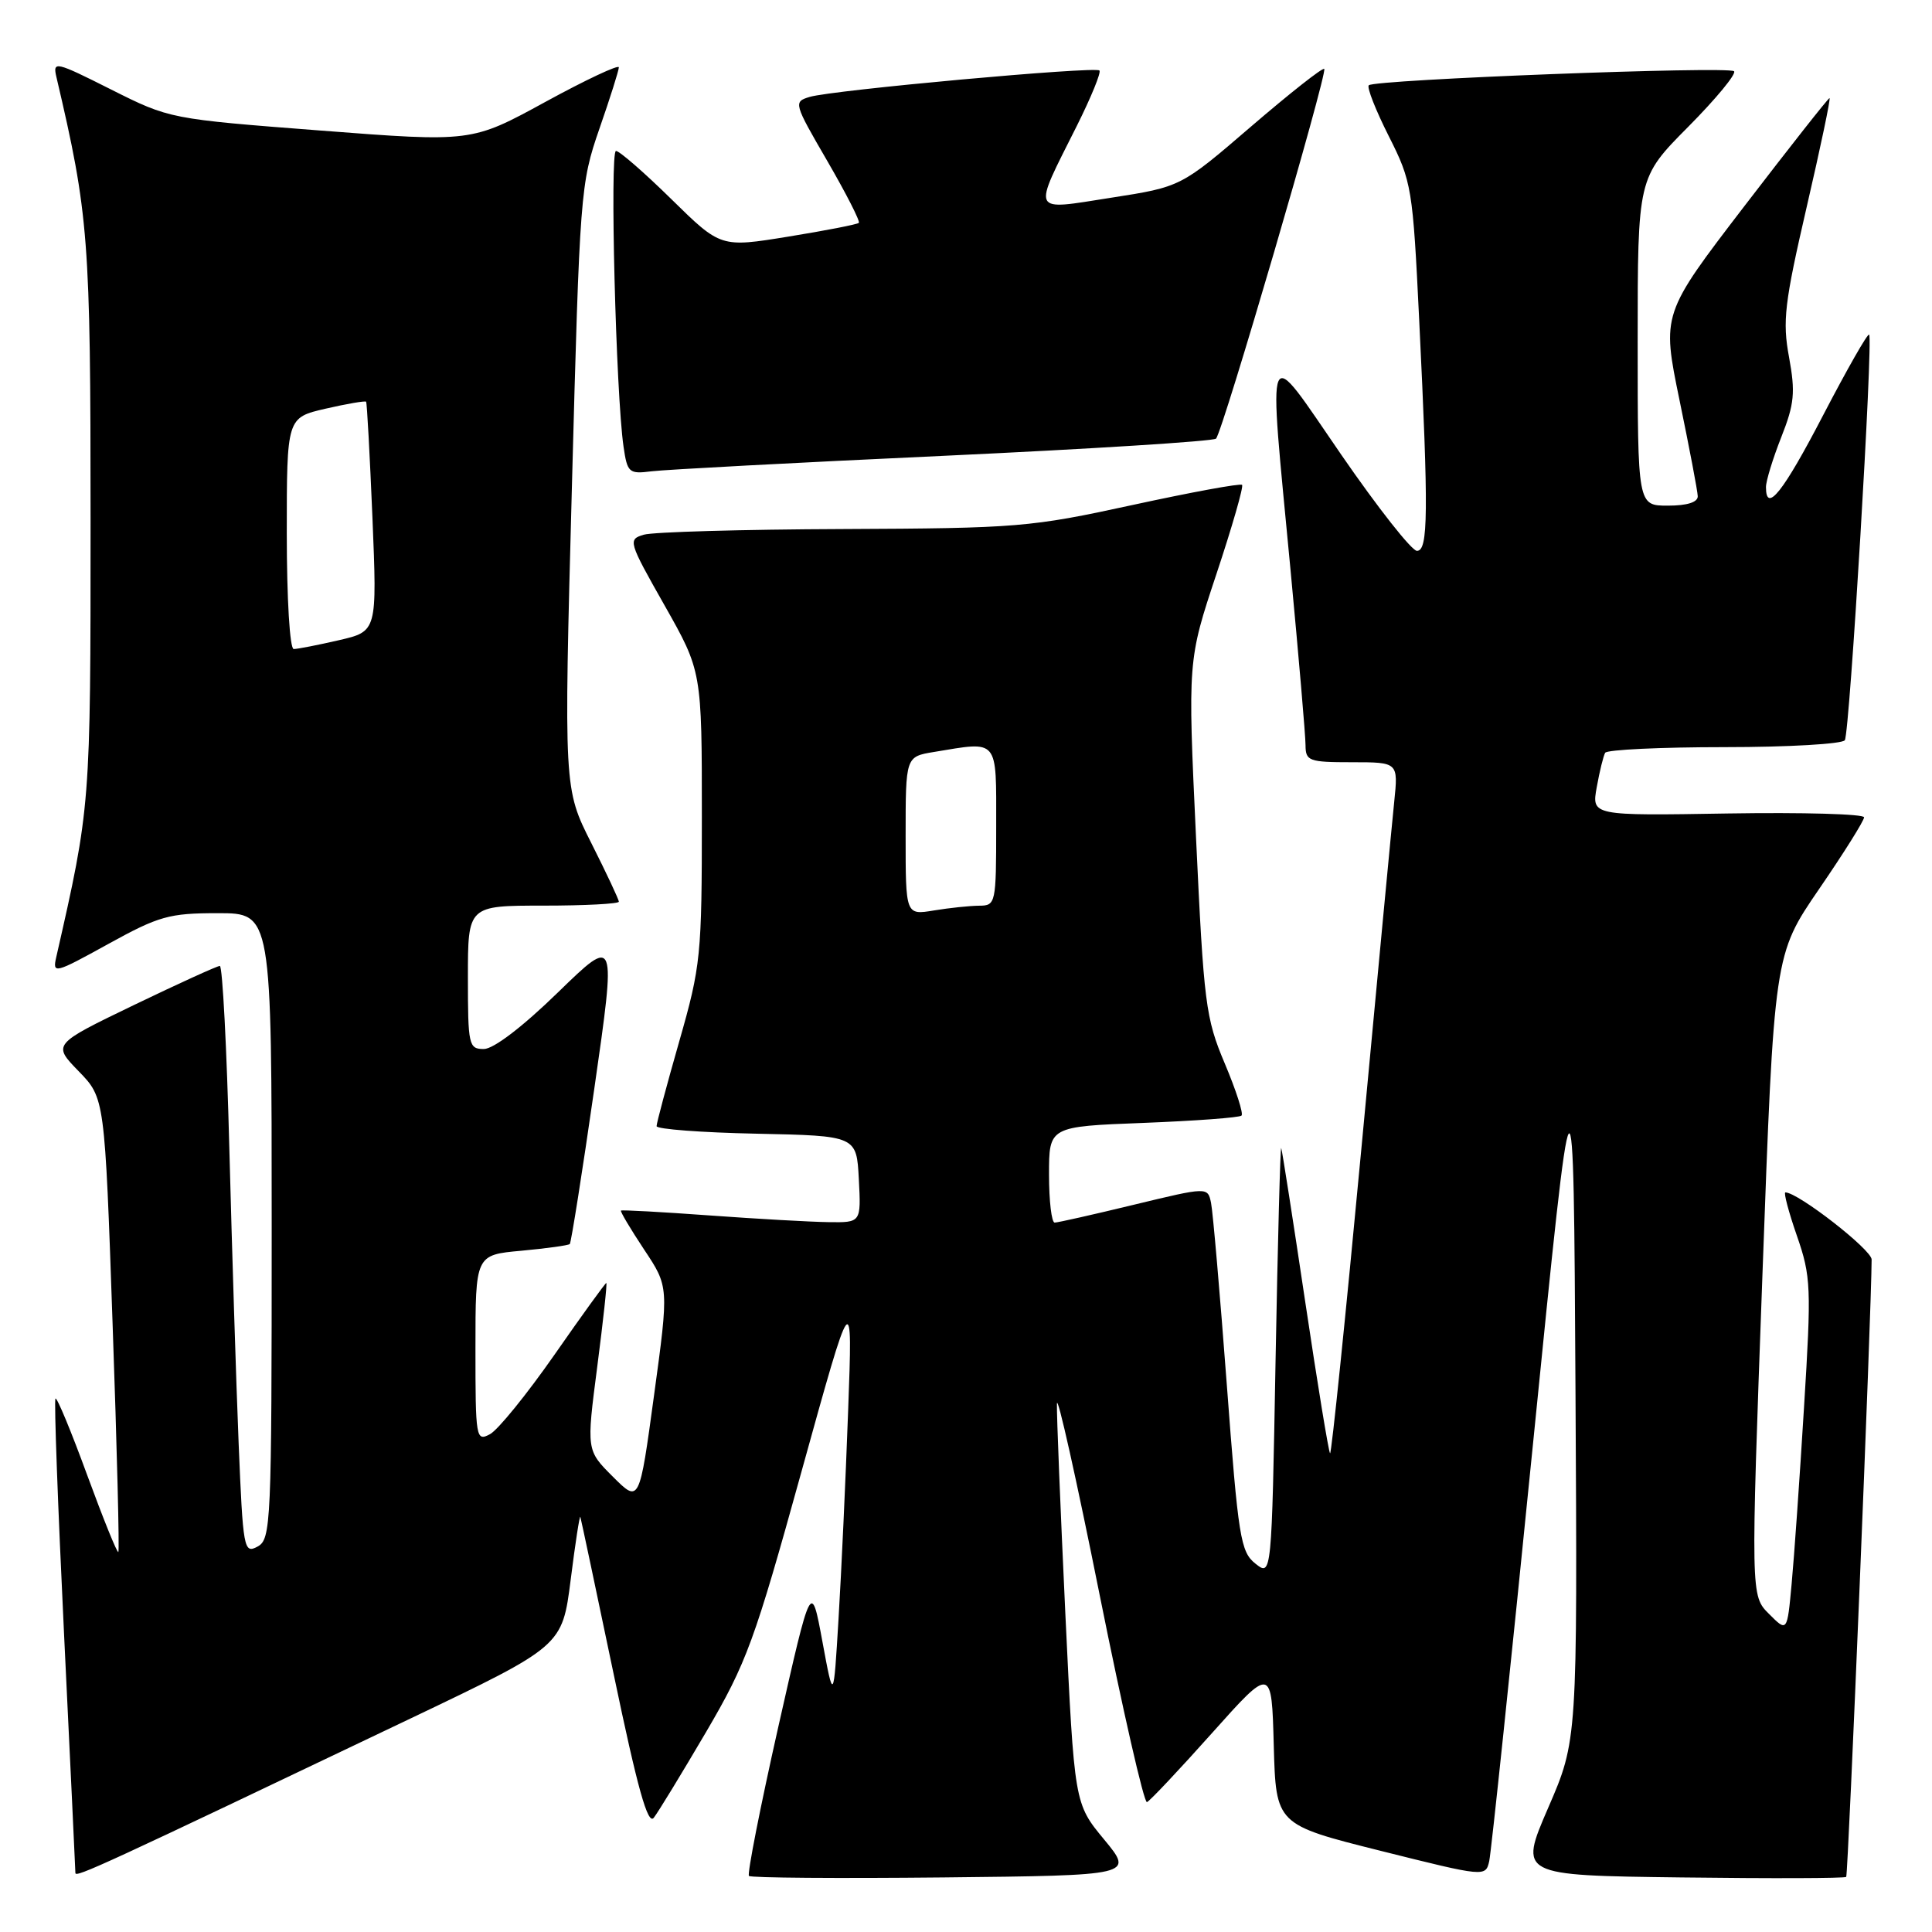 <?xml version="1.0" encoding="UTF-8" standalone="no"?>
<!DOCTYPE svg PUBLIC "-//W3C//DTD SVG 1.1//EN" "http://www.w3.org/Graphics/SVG/1.1/DTD/svg11.dtd" >
<svg xmlns="http://www.w3.org/2000/svg" xmlns:xlink="http://www.w3.org/1999/xlink" version="1.1" viewBox="0 0 256 256">
 <g >
 <path fill="currentColor"
d=" M 54.50 227.66 C 74.50 218.11 74.50 218.11 75.62 209.31 C 76.23 204.46 76.81 200.72 76.90 201.00 C 76.99 201.28 78.98 210.66 81.32 221.86 C 84.48 237.00 85.84 241.88 86.63 240.86 C 87.22 240.11 90.33 235.00 93.56 229.50 C 98.94 220.32 99.97 217.49 106.20 195.00 C 112.99 170.50 112.99 170.50 112.38 187.00 C 112.05 196.07 111.48 208.45 111.11 214.50 C 110.45 225.50 110.45 225.50 108.97 217.50 C 107.49 209.50 107.49 209.50 103.13 228.81 C 100.74 239.42 98.99 248.32 99.24 248.57 C 99.49 248.83 111.07 248.91 124.97 248.77 C 150.23 248.50 150.23 248.50 146.30 243.74 C 142.36 238.98 142.36 238.98 141.16 213.74 C 140.51 199.86 140.00 187.38 140.05 186.00 C 140.09 184.62 142.64 196.00 145.70 211.29 C 148.77 226.57 151.59 238.95 151.98 238.79 C 152.37 238.63 156.24 234.52 160.59 229.65 C 168.50 220.80 168.50 220.80 168.78 231.28 C 169.07 241.77 169.07 241.77 182.96 245.25 C 196.78 248.71 196.85 248.71 197.33 246.61 C 197.59 245.45 200.21 220.48 203.15 191.12 C 208.50 137.75 208.50 137.75 208.76 184.17 C 209.02 230.60 209.02 230.60 205.14 239.55 C 201.27 248.50 201.27 248.50 222.78 248.77 C 234.61 248.92 244.45 248.89 244.63 248.70 C 244.90 248.43 247.99 173.33 248.00 166.89 C 248.00 165.59 238.25 158.00 236.57 158.00 C 236.32 158.00 237.00 160.59 238.10 163.75 C 239.97 169.14 240.03 170.57 239.04 186.50 C 238.47 195.85 237.73 206.37 237.40 209.88 C 236.81 216.27 236.81 216.27 234.40 213.85 C 231.98 211.44 231.98 211.44 233.53 168.97 C 235.08 126.50 235.08 126.50 241.04 117.80 C 244.32 113.02 247.00 108.74 247.00 108.30 C 247.00 107.86 238.88 107.63 228.95 107.79 C 210.89 108.09 210.89 108.09 211.58 104.29 C 211.95 102.21 212.46 100.16 212.69 99.75 C 212.93 99.34 220.04 99.00 228.50 99.00 C 236.96 99.00 244.14 98.58 244.45 98.08 C 245.10 97.03 248.22 44.88 247.67 44.34 C 247.47 44.14 244.74 48.94 241.59 54.99 C 236.27 65.23 234.00 68.09 234.00 64.54 C 234.00 63.73 234.91 60.76 236.03 57.92 C 237.77 53.52 237.91 51.99 237.06 47.34 C 236.17 42.56 236.45 40.17 239.39 27.45 C 241.23 19.50 242.60 13.00 242.42 13.00 C 242.25 13.00 237.18 19.44 231.15 27.30 C 220.19 41.60 220.19 41.60 222.55 53.05 C 223.85 59.35 224.94 65.06 224.96 65.75 C 224.98 66.55 223.56 67.00 221.00 67.00 C 217.00 67.00 217.00 67.00 217.00 45.28 C 217.00 23.55 217.00 23.55 223.70 16.80 C 227.38 13.09 230.11 9.78 229.77 9.44 C 229.07 8.74 182.13 10.54 181.37 11.30 C 181.09 11.57 182.29 14.61 184.02 18.04 C 187.07 24.08 187.20 24.89 188.05 42.39 C 189.30 68.03 189.25 73.00 187.75 72.99 C 187.06 72.99 182.56 67.27 177.75 60.29 C 167.46 45.36 168.03 44.07 171.00 75.50 C 172.09 87.05 172.99 97.51 172.99 98.75 C 173.00 100.84 173.44 101.00 179.14 101.00 C 185.28 101.00 185.28 101.00 184.74 106.25 C 184.44 109.14 182.48 129.82 180.39 152.20 C 178.29 174.59 176.42 192.76 176.24 192.57 C 176.05 192.39 174.57 183.35 172.95 172.50 C 171.33 161.65 169.90 152.48 169.77 152.13 C 169.65 151.78 169.31 164.41 169.02 180.19 C 168.50 208.89 168.50 208.89 166.35 207.19 C 164.38 205.63 164.08 203.76 162.56 183.50 C 161.65 171.40 160.71 160.55 160.47 159.39 C 160.03 157.27 160.03 157.27 150.26 159.63 C 144.89 160.93 140.16 162.00 139.75 162.00 C 139.34 162.00 139.00 159.14 139.00 155.64 C 139.00 149.27 139.00 149.27 151.51 148.79 C 158.40 148.52 164.25 148.09 164.51 147.82 C 164.78 147.55 163.78 144.45 162.29 140.92 C 159.75 134.91 159.51 133.00 158.48 111.00 C 157.38 87.50 157.38 87.50 161.18 76.07 C 163.27 69.79 164.80 64.47 164.58 64.25 C 164.36 64.02 157.82 65.23 150.04 66.92 C 136.55 69.86 134.81 70.00 111.70 70.10 C 98.39 70.15 86.51 70.49 85.31 70.85 C 83.18 71.48 83.26 71.75 88.06 80.22 C 93.00 88.95 93.00 88.95 93.00 108.23 C 93.00 126.65 92.87 127.97 90.00 138.00 C 88.35 143.77 87.00 148.82 87.00 149.22 C 87.00 149.62 92.96 150.07 100.25 150.22 C 113.50 150.50 113.50 150.50 113.80 156.25 C 114.10 162.00 114.10 162.00 109.80 161.94 C 107.43 161.91 100.33 161.51 94.00 161.05 C 87.67 160.59 82.40 160.30 82.28 160.41 C 82.16 160.52 83.54 162.84 85.34 165.56 C 88.63 170.50 88.63 170.50 86.67 184.84 C 84.72 199.18 84.72 199.18 81.21 195.67 C 77.70 192.17 77.70 192.17 79.14 181.08 C 79.93 174.99 80.47 170.00 80.34 170.00 C 80.21 170.00 77.11 174.28 73.47 179.51 C 69.82 184.74 65.98 189.48 64.92 190.04 C 63.07 191.03 63.00 190.59 63.00 178.67 C 63.00 166.28 63.00 166.28 69.08 165.73 C 72.42 165.42 75.31 165.02 75.50 164.84 C 75.68 164.65 77.15 155.38 78.75 144.24 C 81.66 123.99 81.66 123.99 73.94 131.49 C 69.27 136.04 65.40 139.00 64.11 139.00 C 62.11 139.00 62.00 138.51 62.00 129.50 C 62.00 120.00 62.00 120.00 72.00 120.00 C 77.50 120.00 82.00 119.76 82.00 119.48 C 82.00 119.19 80.36 115.70 78.36 111.73 C 74.71 104.50 74.71 104.50 75.78 64.50 C 76.82 25.49 76.91 24.32 79.42 17.07 C 80.84 12.99 82.00 9.32 82.00 8.92 C 82.00 8.52 77.61 10.58 72.25 13.51 C 62.50 18.84 62.50 18.84 42.50 17.30 C 22.53 15.76 22.49 15.76 14.72 11.86 C 7.31 8.13 6.97 8.06 7.48 10.23 C 11.76 28.48 12.00 31.56 12.00 68.91 C 12.00 106.84 12.00 106.85 7.45 126.84 C 6.94 129.08 7.25 129.00 14.33 125.09 C 21.06 121.38 22.41 121.00 28.87 121.00 C 36.00 121.00 36.00 121.00 36.00 162.46 C 36.00 202.09 35.92 203.97 34.11 204.94 C 32.31 205.90 32.20 205.26 31.62 191.23 C 31.29 183.13 30.74 165.59 30.39 152.25 C 30.05 138.91 29.48 128.00 29.13 127.99 C 28.78 127.99 23.65 130.33 17.73 133.18 C 6.96 138.38 6.96 138.38 10.42 141.94 C 13.88 145.50 13.88 145.50 14.92 175.43 C 15.50 191.89 15.84 205.49 15.68 205.65 C 15.52 205.81 13.67 201.22 11.55 195.45 C 9.44 189.68 7.55 185.12 7.35 185.32 C 7.15 185.51 7.67 199.58 8.49 216.59 C 9.31 233.59 9.99 247.81 9.99 248.18 C 10.00 248.84 13.42 247.26 54.50 227.66 Z  M 125.00 60.40 C 144.53 59.49 160.78 58.47 161.13 58.12 C 162.00 57.27 175.94 9.61 175.47 9.13 C 175.26 8.92 170.90 12.36 165.78 16.76 C 156.48 24.76 156.48 24.76 147.23 26.20 C 136.46 27.88 136.76 28.50 142.70 16.65 C 144.58 12.88 145.93 9.59 145.68 9.34 C 145.11 8.77 110.26 11.94 107.29 12.84 C 105.12 13.49 105.17 13.67 109.62 21.33 C 112.12 25.64 114.00 29.33 113.80 29.53 C 113.61 29.73 109.41 30.55 104.47 31.35 C 95.50 32.81 95.50 32.81 88.97 26.40 C 85.39 22.88 82.08 20.00 81.62 20.00 C 80.79 20.00 81.61 52.19 82.62 59.17 C 83.12 62.64 83.34 62.83 86.33 62.45 C 88.07 62.23 105.47 61.30 125.00 60.40 Z  M 120.00 110.76 C 120.00 100.26 120.00 100.26 123.75 99.64 C 132.41 98.21 132.00 97.72 132.00 109.50 C 132.00 119.72 131.94 120.00 129.75 120.01 C 128.51 120.02 125.81 120.30 123.75 120.64 C 120.00 121.26 120.00 121.26 120.00 110.76 Z  M 38.00 70.67 C 38.00 55.34 38.00 55.34 43.15 54.15 C 45.98 53.50 48.39 53.09 48.51 53.23 C 48.63 53.38 49.00 60.29 49.35 68.58 C 49.97 83.66 49.97 83.66 44.91 84.83 C 42.13 85.47 39.43 86.00 38.92 86.00 C 38.40 86.00 38.00 79.38 38.00 70.67 Z "/>
</g>
</svg>